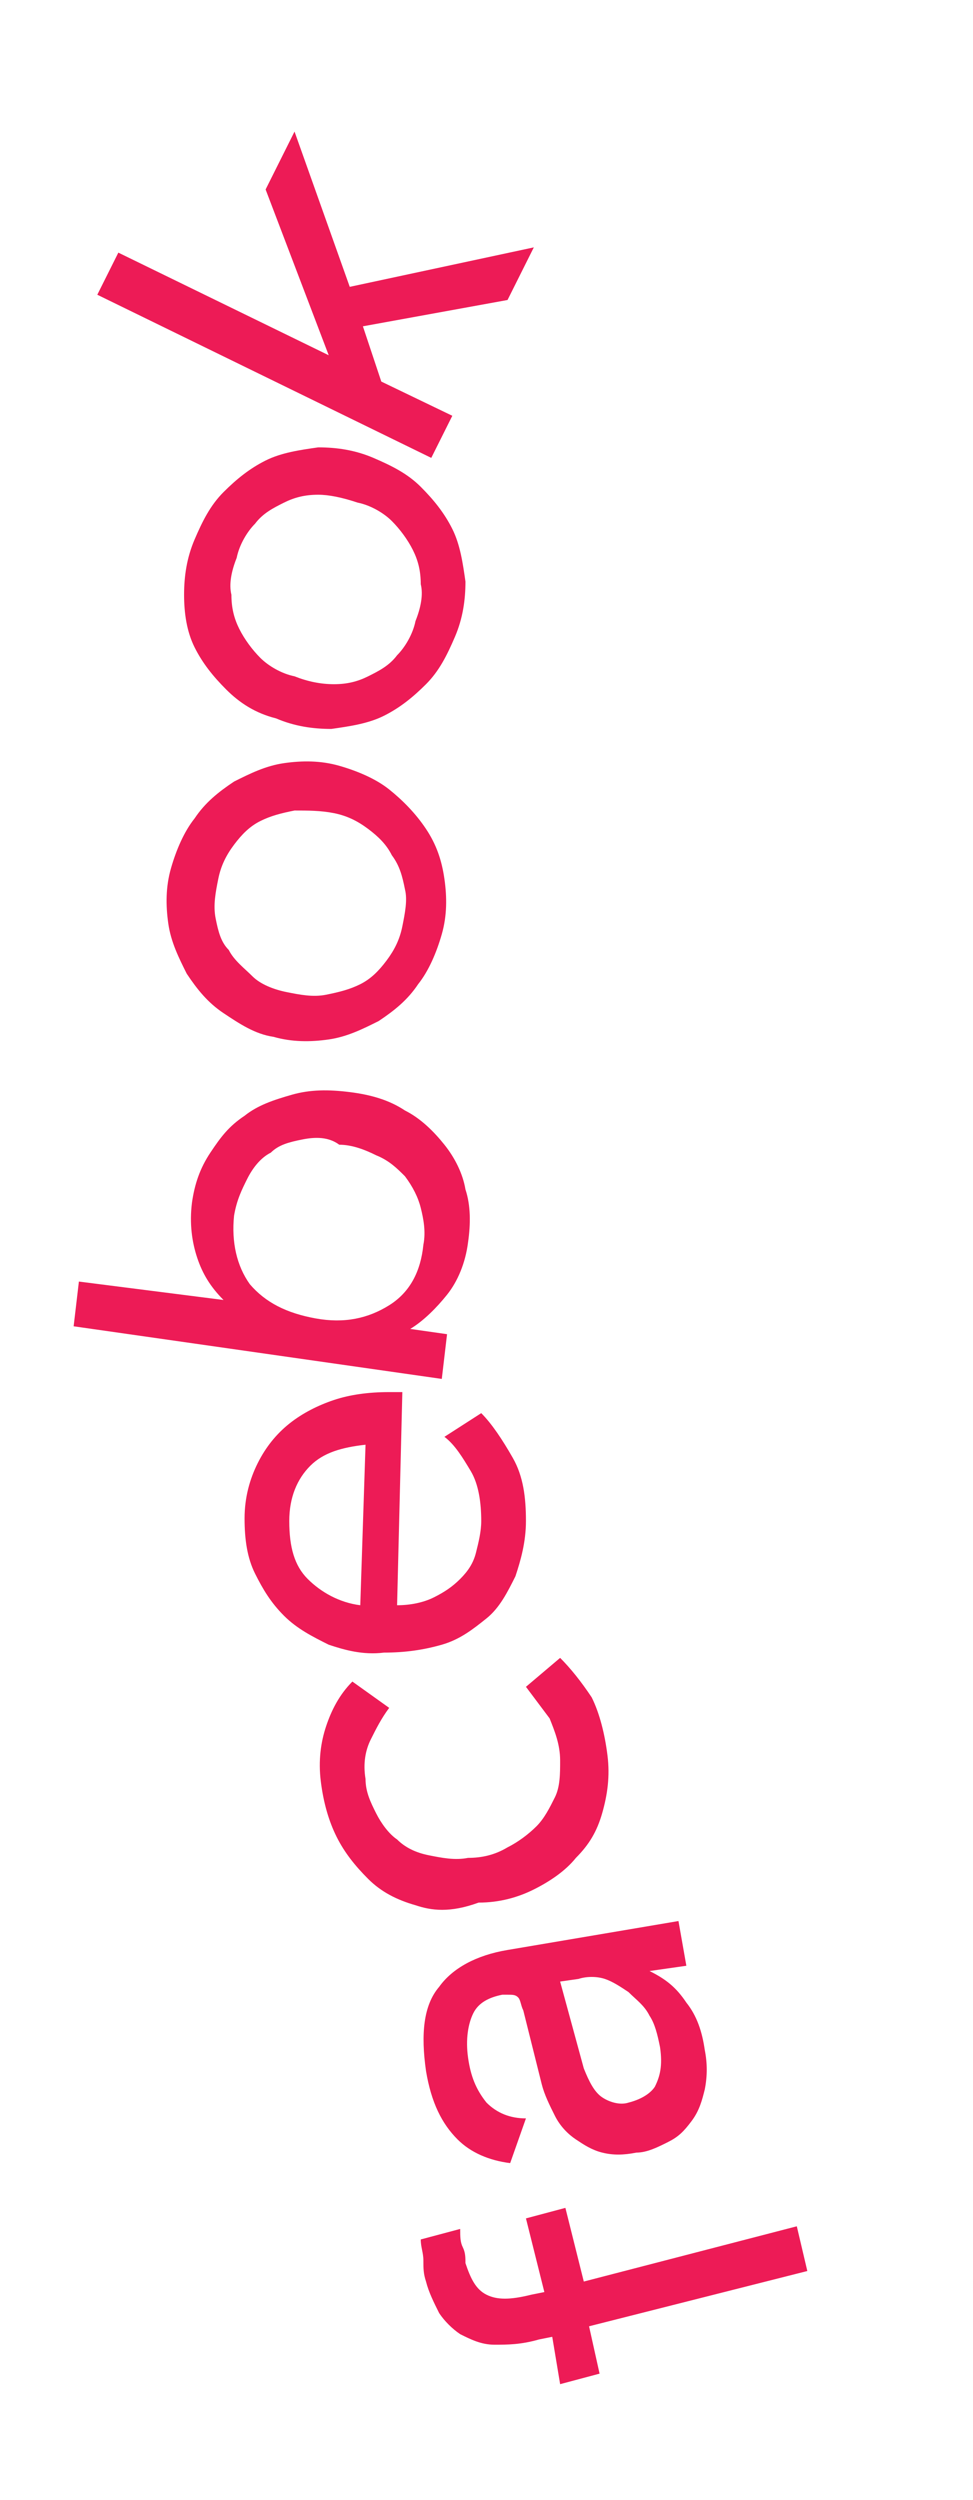 <?xml version="1.0" encoding="utf-8"?>
<!-- Generator: Adobe Illustrator 21.0.0, SVG Export Plug-In . SVG Version: 6.00 Build 0)  -->
<svg version="1.1" id="Layer_1" xmlns="http://www.w3.org/2000/svg" xmlns:xlink="http://www.w3.org/1999/xlink" x="0px" y="0px"
	 viewBox="0 0 37 95" style="enable-background:new 0 0 37 95;" xml:space="preserve">
<style type="text/css">
	.st0{fill:#ED1B56;}
</style>
<g>
	<path class="st0" d="M30.3,84.6l0.4,1.7l-8.3,2.1l0.4,1.8l-1.5,0.4L21,88.8l-0.5,0.1c-0.7,0.2-1.2,0.2-1.7,0.2
		c-0.5,0-0.9-0.2-1.3-0.4c-0.3-0.2-0.6-0.5-0.8-0.8c-0.2-0.4-0.4-0.8-0.5-1.2c-0.1-0.3-0.1-0.5-0.1-0.8s-0.1-0.5-0.1-0.8l1.5-0.4
		c0,0.3,0,0.5,0.1,0.7s0.1,0.4,0.1,0.6c0.2,0.6,0.4,1,0.8,1.2c0.4,0.2,0.9,0.2,1.7,0l0.5-0.1l-0.7-2.8l1.5-0.4l0.7,2.8L30.3,84.6z"
		/>
	<path class="st0" d="M17.4,81.3c-0.6-0.6-1-1.4-1.2-2.6c-0.2-1.4-0.1-2.5,0.5-3.2c0.5-0.7,1.4-1.2,2.6-1.4l6.5-1.1l0.3,1.7
		l-1.4,0.2c0.6,0.3,1,0.6,1.4,1.2c0.4,0.5,0.6,1.1,0.7,1.8c0.1,0.5,0.1,1,0,1.5c-0.1,0.4-0.2,0.8-0.5,1.2s-0.5,0.6-0.9,0.8
		c-0.4,0.2-0.8,0.4-1.2,0.4c-0.5,0.1-0.9,0.1-1.3,0c-0.4-0.1-0.7-0.3-1-0.5c-0.3-0.2-0.6-0.5-0.8-0.9c-0.2-0.4-0.4-0.8-0.5-1.2
		l-0.7-2.8c-0.1-0.2-0.1-0.4-0.2-0.5c-0.1-0.1-0.2-0.1-0.4-0.1l-0.2,0c-0.5,0.1-0.9,0.3-1.1,0.7c-0.2,0.4-0.3,1-0.2,1.7
		c0.1,0.7,0.3,1.2,0.7,1.7c0.4,0.4,0.9,0.6,1.5,0.6l-0.6,1.7C18.6,82.1,17.9,81.8,17.4,81.3z M22.2,78.6c0.2,0.5,0.4,0.9,0.7,1.1
		s0.7,0.3,1,0.2c0.4-0.1,0.8-0.3,1-0.6c0.2-0.4,0.3-0.8,0.2-1.5c-0.1-0.5-0.2-0.9-0.4-1.2c-0.2-0.4-0.5-0.6-0.8-0.9
		c-0.3-0.2-0.6-0.4-0.9-0.5c-0.3-0.1-0.7-0.1-1,0l-0.7,0.1L22.2,78.6z"/>
	<path class="st0" d="M15.8,72.4c-0.7-0.2-1.3-0.5-1.8-1s-0.9-1-1.2-1.6c-0.3-0.6-0.5-1.3-0.6-2.1c-0.1-0.8,0-1.5,0.2-2.1
		c0.2-0.6,0.5-1.2,1-1.7l1.4,1c-0.3,0.4-0.5,0.8-0.7,1.2c-0.2,0.4-0.3,0.9-0.2,1.5c0,0.5,0.2,0.9,0.4,1.3c0.2,0.4,0.5,0.8,0.8,1
		c0.3,0.3,0.7,0.5,1.2,0.6c0.5,0.1,1,0.2,1.5,0.1c0.5,0,1-0.1,1.5-0.4c0.4-0.2,0.8-0.5,1.1-0.8c0.3-0.3,0.5-0.7,0.7-1.1
		s0.2-0.9,0.2-1.4c0-0.6-0.2-1.1-0.4-1.6c-0.3-0.4-0.6-0.8-0.9-1.2l1.3-1.1c0.4,0.4,0.8,0.9,1.2,1.5c0.3,0.6,0.5,1.4,0.6,2.2
		c0.1,0.8,0,1.5-0.2,2.2c-0.2,0.7-0.5,1.2-1,1.7c-0.4,0.5-1,0.9-1.6,1.2c-0.6,0.3-1.3,0.5-2.1,0.5C17.1,72.7,16.4,72.6,15.8,72.4z"
		/>
	<path class="st0" d="M12.5,62.5c-0.6-0.3-1.2-0.6-1.7-1.1c-0.5-0.5-0.8-1-1.1-1.6c-0.3-0.6-0.4-1.3-0.4-2.1c0-0.8,0.2-1.5,0.5-2.1
		c0.3-0.6,0.7-1.1,1.2-1.5c0.5-0.4,1.1-0.7,1.7-0.9c0.6-0.2,1.3-0.3,2.1-0.3l0.5,0l-0.2,8.1l0,0c0.5,0,1-0.1,1.4-0.3s0.7-0.4,1-0.7
		c0.3-0.3,0.5-0.6,0.6-1c0.1-0.4,0.2-0.8,0.2-1.2c0-0.7-0.1-1.4-0.4-1.9c-0.3-0.5-0.6-1-1-1.3l1.4-0.9c0.4,0.4,0.8,1,1.2,1.7
		c0.4,0.7,0.5,1.5,0.5,2.4c0,0.8-0.2,1.5-0.4,2.1c-0.3,0.6-0.6,1.2-1.1,1.6c-0.5,0.4-1,0.8-1.7,1s-1.4,0.3-2.2,0.3
		C13.8,62.9,13.1,62.7,12.5,62.5z M11.8,55.7c-0.5,0.5-0.8,1.2-0.8,2.1c0,1,0.2,1.7,0.7,2.2c0.5,0.5,1.2,0.9,2,1l0.2-6.1
		C13,55,12.3,55.2,11.8,55.7z"/>
	<path class="st0" d="M8.5,49.4c-0.5-0.5-0.8-1-1-1.6c-0.2-0.6-0.3-1.3-0.2-2.1c0.1-0.7,0.3-1.3,0.7-1.9s0.7-1,1.3-1.4
		c0.5-0.4,1.1-0.6,1.8-0.8c0.7-0.2,1.4-0.2,2.2-0.1c0.8,0.1,1.5,0.3,2.1,0.7c0.6,0.3,1.1,0.8,1.5,1.3c0.4,0.5,0.7,1.1,0.8,1.7
		c0.2,0.6,0.2,1.3,0.1,2c-0.1,0.8-0.4,1.5-0.8,2c-0.4,0.5-0.9,1-1.4,1.3l1.4,0.2l-0.2,1.7l-14-2l0.2-1.7L8.5,49.4z M11.5,43.3
		c-0.5,0.1-0.9,0.2-1.2,0.5c-0.4,0.2-0.7,0.6-0.9,1c-0.2,0.4-0.4,0.8-0.5,1.4c-0.1,1,0.1,1.9,0.6,2.6c0.6,0.7,1.4,1.1,2.5,1.3
		c1.1,0.2,2,0,2.8-0.5s1.2-1.3,1.3-2.3c0.1-0.5,0-1-0.1-1.4c-0.1-0.4-0.3-0.8-0.6-1.2c-0.3-0.3-0.6-0.6-1.1-0.8
		c-0.4-0.2-0.9-0.4-1.4-0.4C12.5,43.2,12,43.2,11.5,43.3z"/>
	<path class="st0" d="M8.5,38.5c-0.6-0.4-1-0.9-1.4-1.5c-0.3-0.6-0.6-1.2-0.7-1.9c-0.1-0.7-0.1-1.4,0.1-2.1c0.2-0.7,0.5-1.4,0.9-1.9
		c0.4-0.6,0.9-1,1.5-1.4c0.6-0.3,1.2-0.6,1.9-0.7c0.7-0.1,1.4-0.1,2.1,0.1c0.7,0.2,1.4,0.5,1.9,0.9s1,0.9,1.4,1.5s0.6,1.2,0.7,1.9
		c0.1,0.7,0.1,1.4-0.1,2.1c-0.2,0.7-0.5,1.4-0.9,1.9c-0.4,0.6-0.9,1-1.5,1.4c-0.6,0.3-1.2,0.6-1.9,0.7c-0.7,0.1-1.4,0.1-2.1-0.1
		C9.7,39.3,9.1,38.9,8.5,38.5z M11.2,30.8c-0.5,0.1-0.9,0.2-1.3,0.4c-0.4,0.2-0.7,0.5-1,0.9c-0.3,0.4-0.5,0.8-0.6,1.3
		c-0.1,0.5-0.2,1-0.1,1.5c0.1,0.5,0.2,0.9,0.5,1.2c0.2,0.4,0.6,0.7,0.9,1s0.8,0.5,1.3,0.6c0.5,0.1,1,0.2,1.5,0.1
		c0.5-0.1,0.9-0.2,1.3-0.4c0.4-0.2,0.7-0.5,1-0.9c0.3-0.4,0.5-0.8,0.6-1.3c0.1-0.5,0.2-1,0.1-1.4c-0.1-0.5-0.2-0.9-0.5-1.3
		c-0.2-0.4-0.5-0.7-0.9-1c-0.4-0.3-0.8-0.5-1.3-0.6C12.2,30.8,11.7,30.8,11.2,30.8z"/>
	<path class="st0" d="M8.6,26.2c-0.5-0.5-0.9-1-1.2-1.6C7.1,24,7,23.3,7,22.6s0.1-1.4,0.4-2.1c0.3-0.7,0.6-1.3,1.1-1.8
		c0.5-0.5,1-0.9,1.6-1.2c0.6-0.3,1.3-0.4,2-0.5c0.7,0,1.4,0.1,2.1,0.4c0.7,0.3,1.3,0.6,1.8,1.1c0.5,0.5,0.9,1,1.2,1.6
		c0.3,0.6,0.4,1.3,0.5,2c0,0.7-0.1,1.4-0.4,2.1s-0.6,1.3-1.1,1.8s-1,0.9-1.6,1.2c-0.6,0.3-1.3,0.4-2,0.5c-0.7,0-1.4-0.1-2.1-0.4
		C9.7,27.1,9.1,26.7,8.6,26.2z M12.1,18.8c-0.5,0-0.9,0.1-1.3,0.3c-0.4,0.2-0.8,0.4-1.1,0.8c-0.3,0.3-0.6,0.8-0.7,1.3
		c-0.2,0.5-0.3,1-0.2,1.4c0,0.5,0.1,0.9,0.3,1.3c0.2,0.4,0.5,0.8,0.8,1.1s0.8,0.6,1.3,0.7c0.5,0.2,1,0.3,1.5,0.3
		c0.5,0,0.9-0.1,1.3-0.3s0.8-0.4,1.1-0.8c0.3-0.3,0.6-0.8,0.7-1.3c0.2-0.5,0.3-1,0.2-1.4c0-0.5-0.1-0.9-0.3-1.3s-0.5-0.8-0.8-1.1
		c-0.3-0.3-0.8-0.6-1.3-0.7C13,18.9,12.5,18.8,12.1,18.8z"/>
	<path class="st0" d="M14.5,14.5l2.7,1.3l-0.8,1.6L3.7,11.2l0.8-1.6l8,3.9l-2.4-6.3L11.2,5l2.1,5.9l7-1.5l-1,2l-5.5,1L14.5,14.5z"/>
</g>
</svg>
